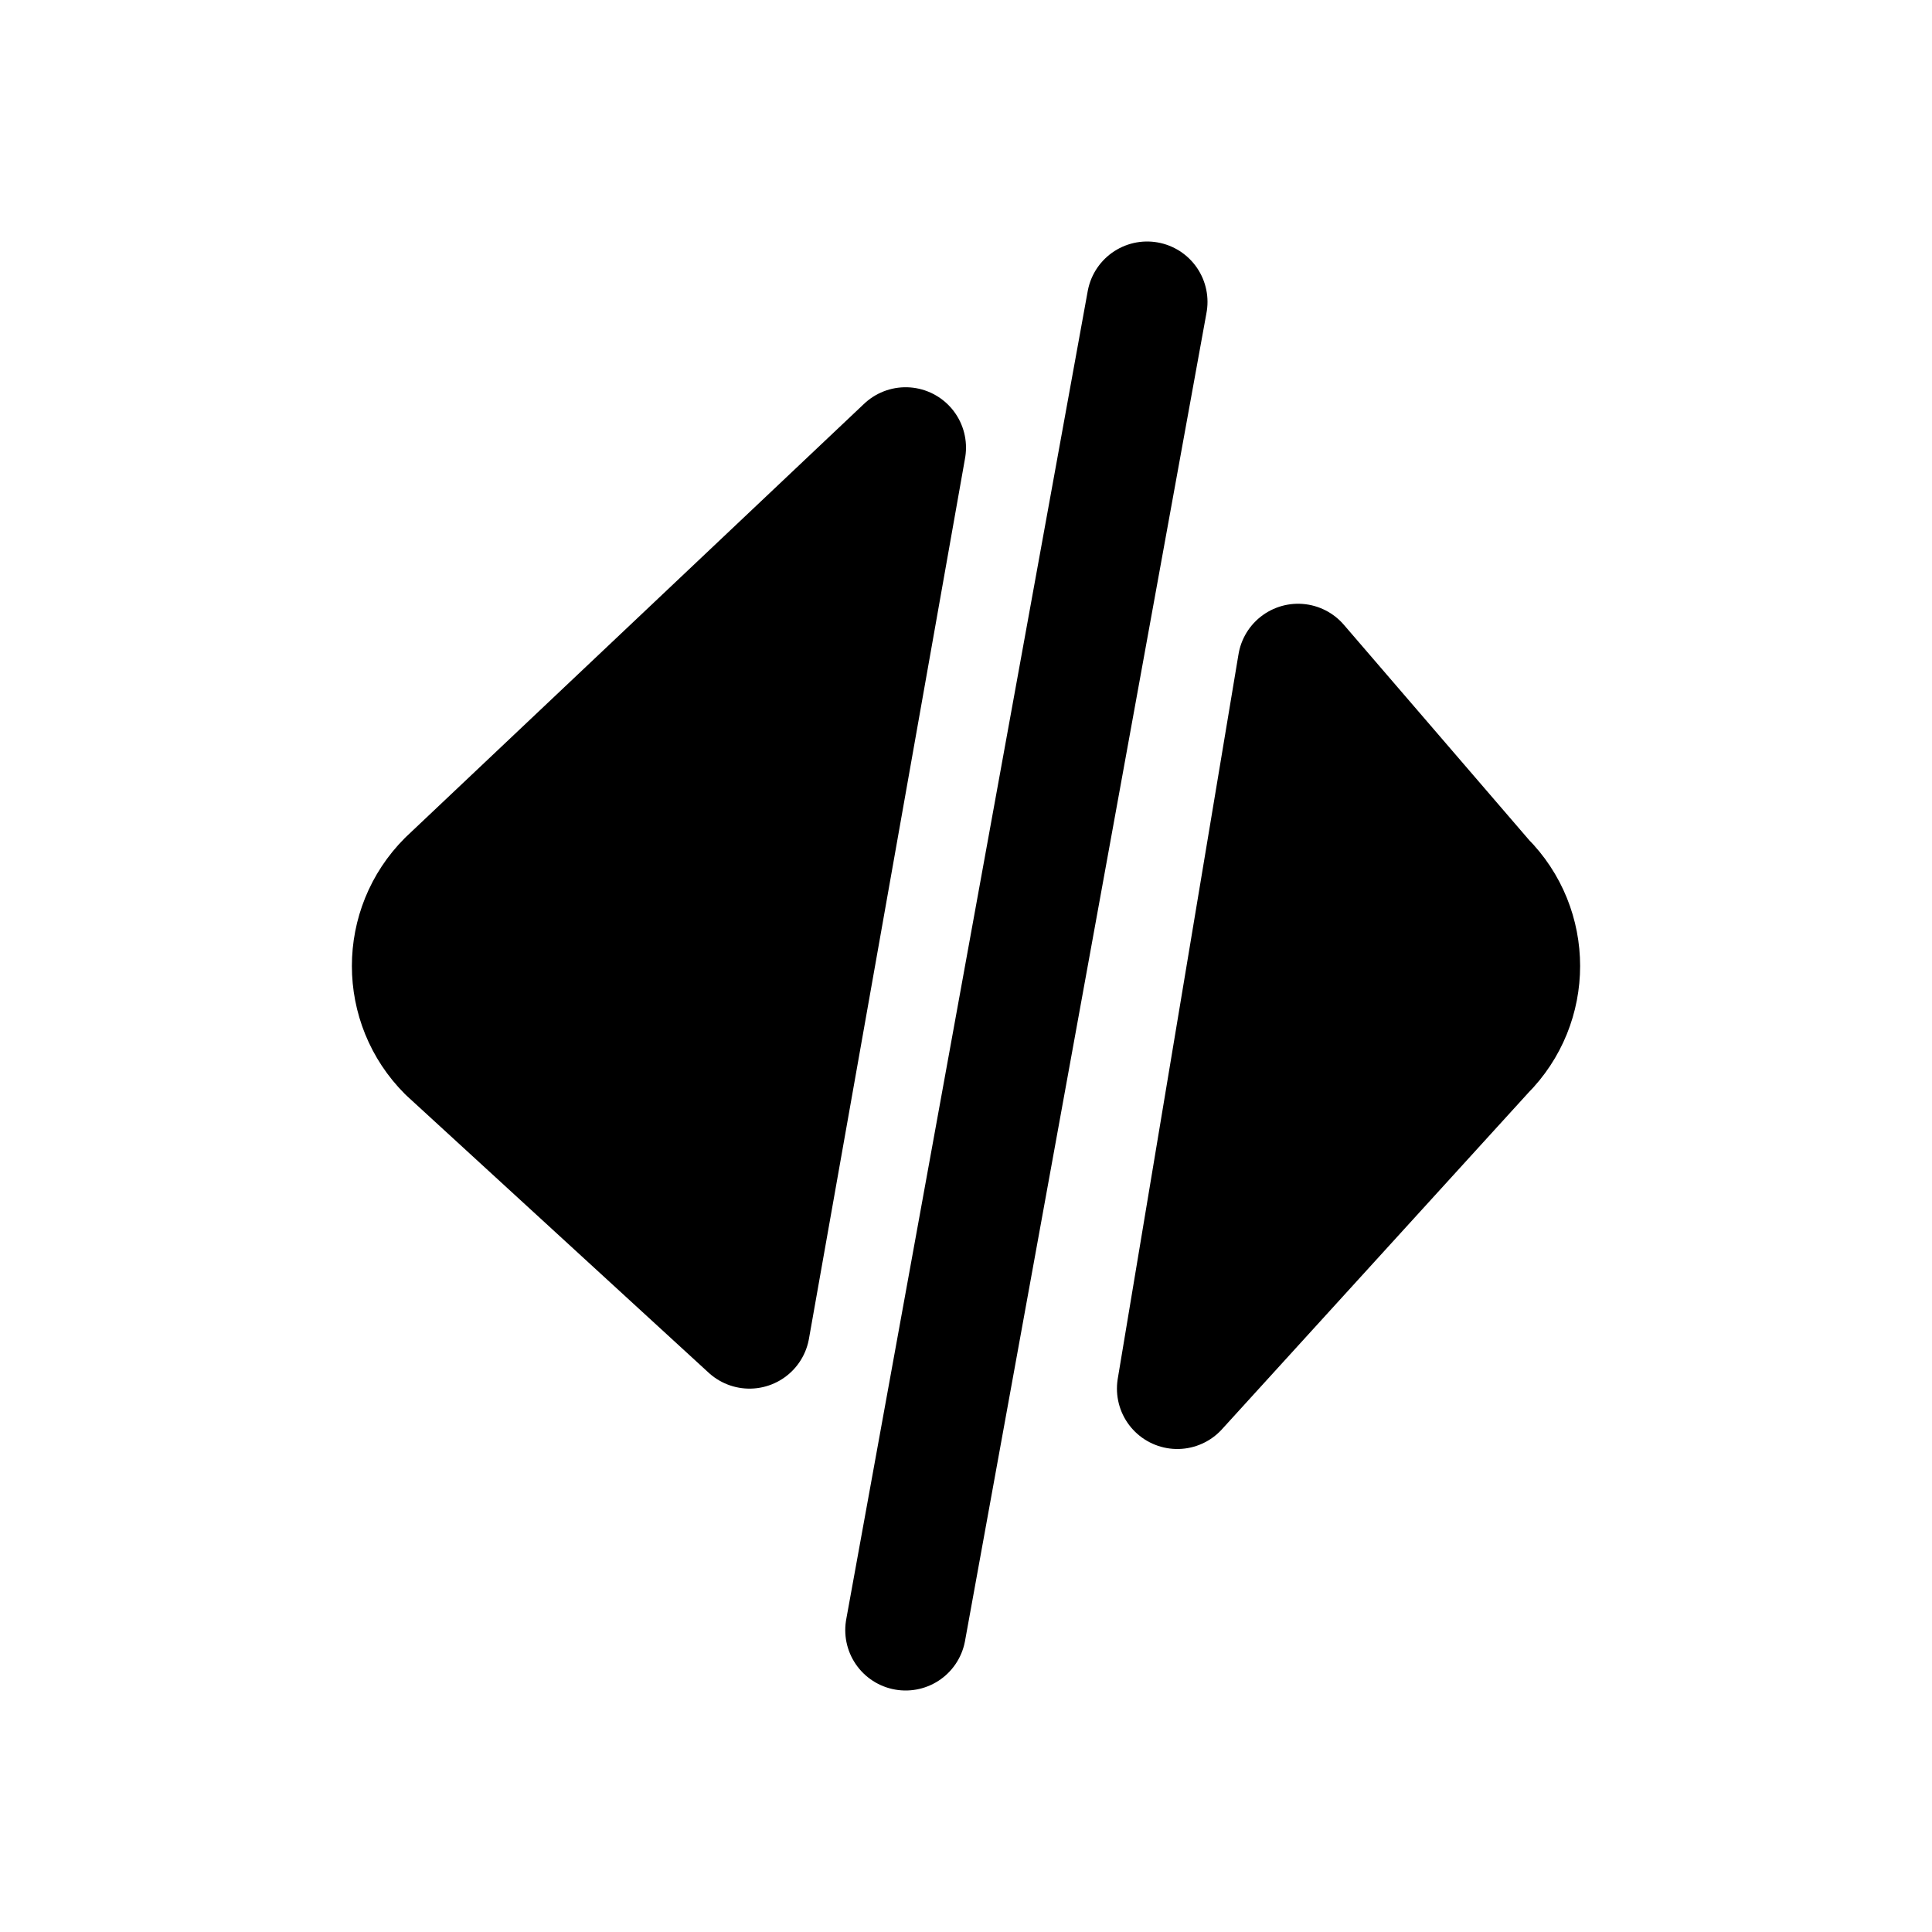 <svg width="32" height="32" viewBox="0 0 32 32" fill="none" xmlns="http://www.w3.org/2000/svg">
<path d="M19 5L15 27" stroke="black" stroke-width="2" stroke-linecap="round" stroke-linejoin="round"/>
<path d="M15 7.414L7.414 14.586C6.633 15.367 6.633 16.633 7.414 17.414L12.414 22L15 7.414Z" fill="black"/>
<path d="M24.586 17.414C25.367 16.633 25.367 15.367 24.586 14.586L21.5 11L19.5 23L24.586 17.414Z" fill="black"/>
<path d="M15 7.414L7.414 14.586C6.633 15.367 6.633 16.633 7.414 17.414L12.414 22L15 7.414Z" stroke="black" stroke-width="2" stroke-linecap="round" stroke-linejoin="round"/>
<path d="M24.586 17.414C25.367 16.633 25.367 15.367 24.586 14.586L21.5 11L19.5 23L24.586 17.414Z" stroke="black" stroke-width="2" stroke-linecap="round" stroke-linejoin="round"/>
</svg>

